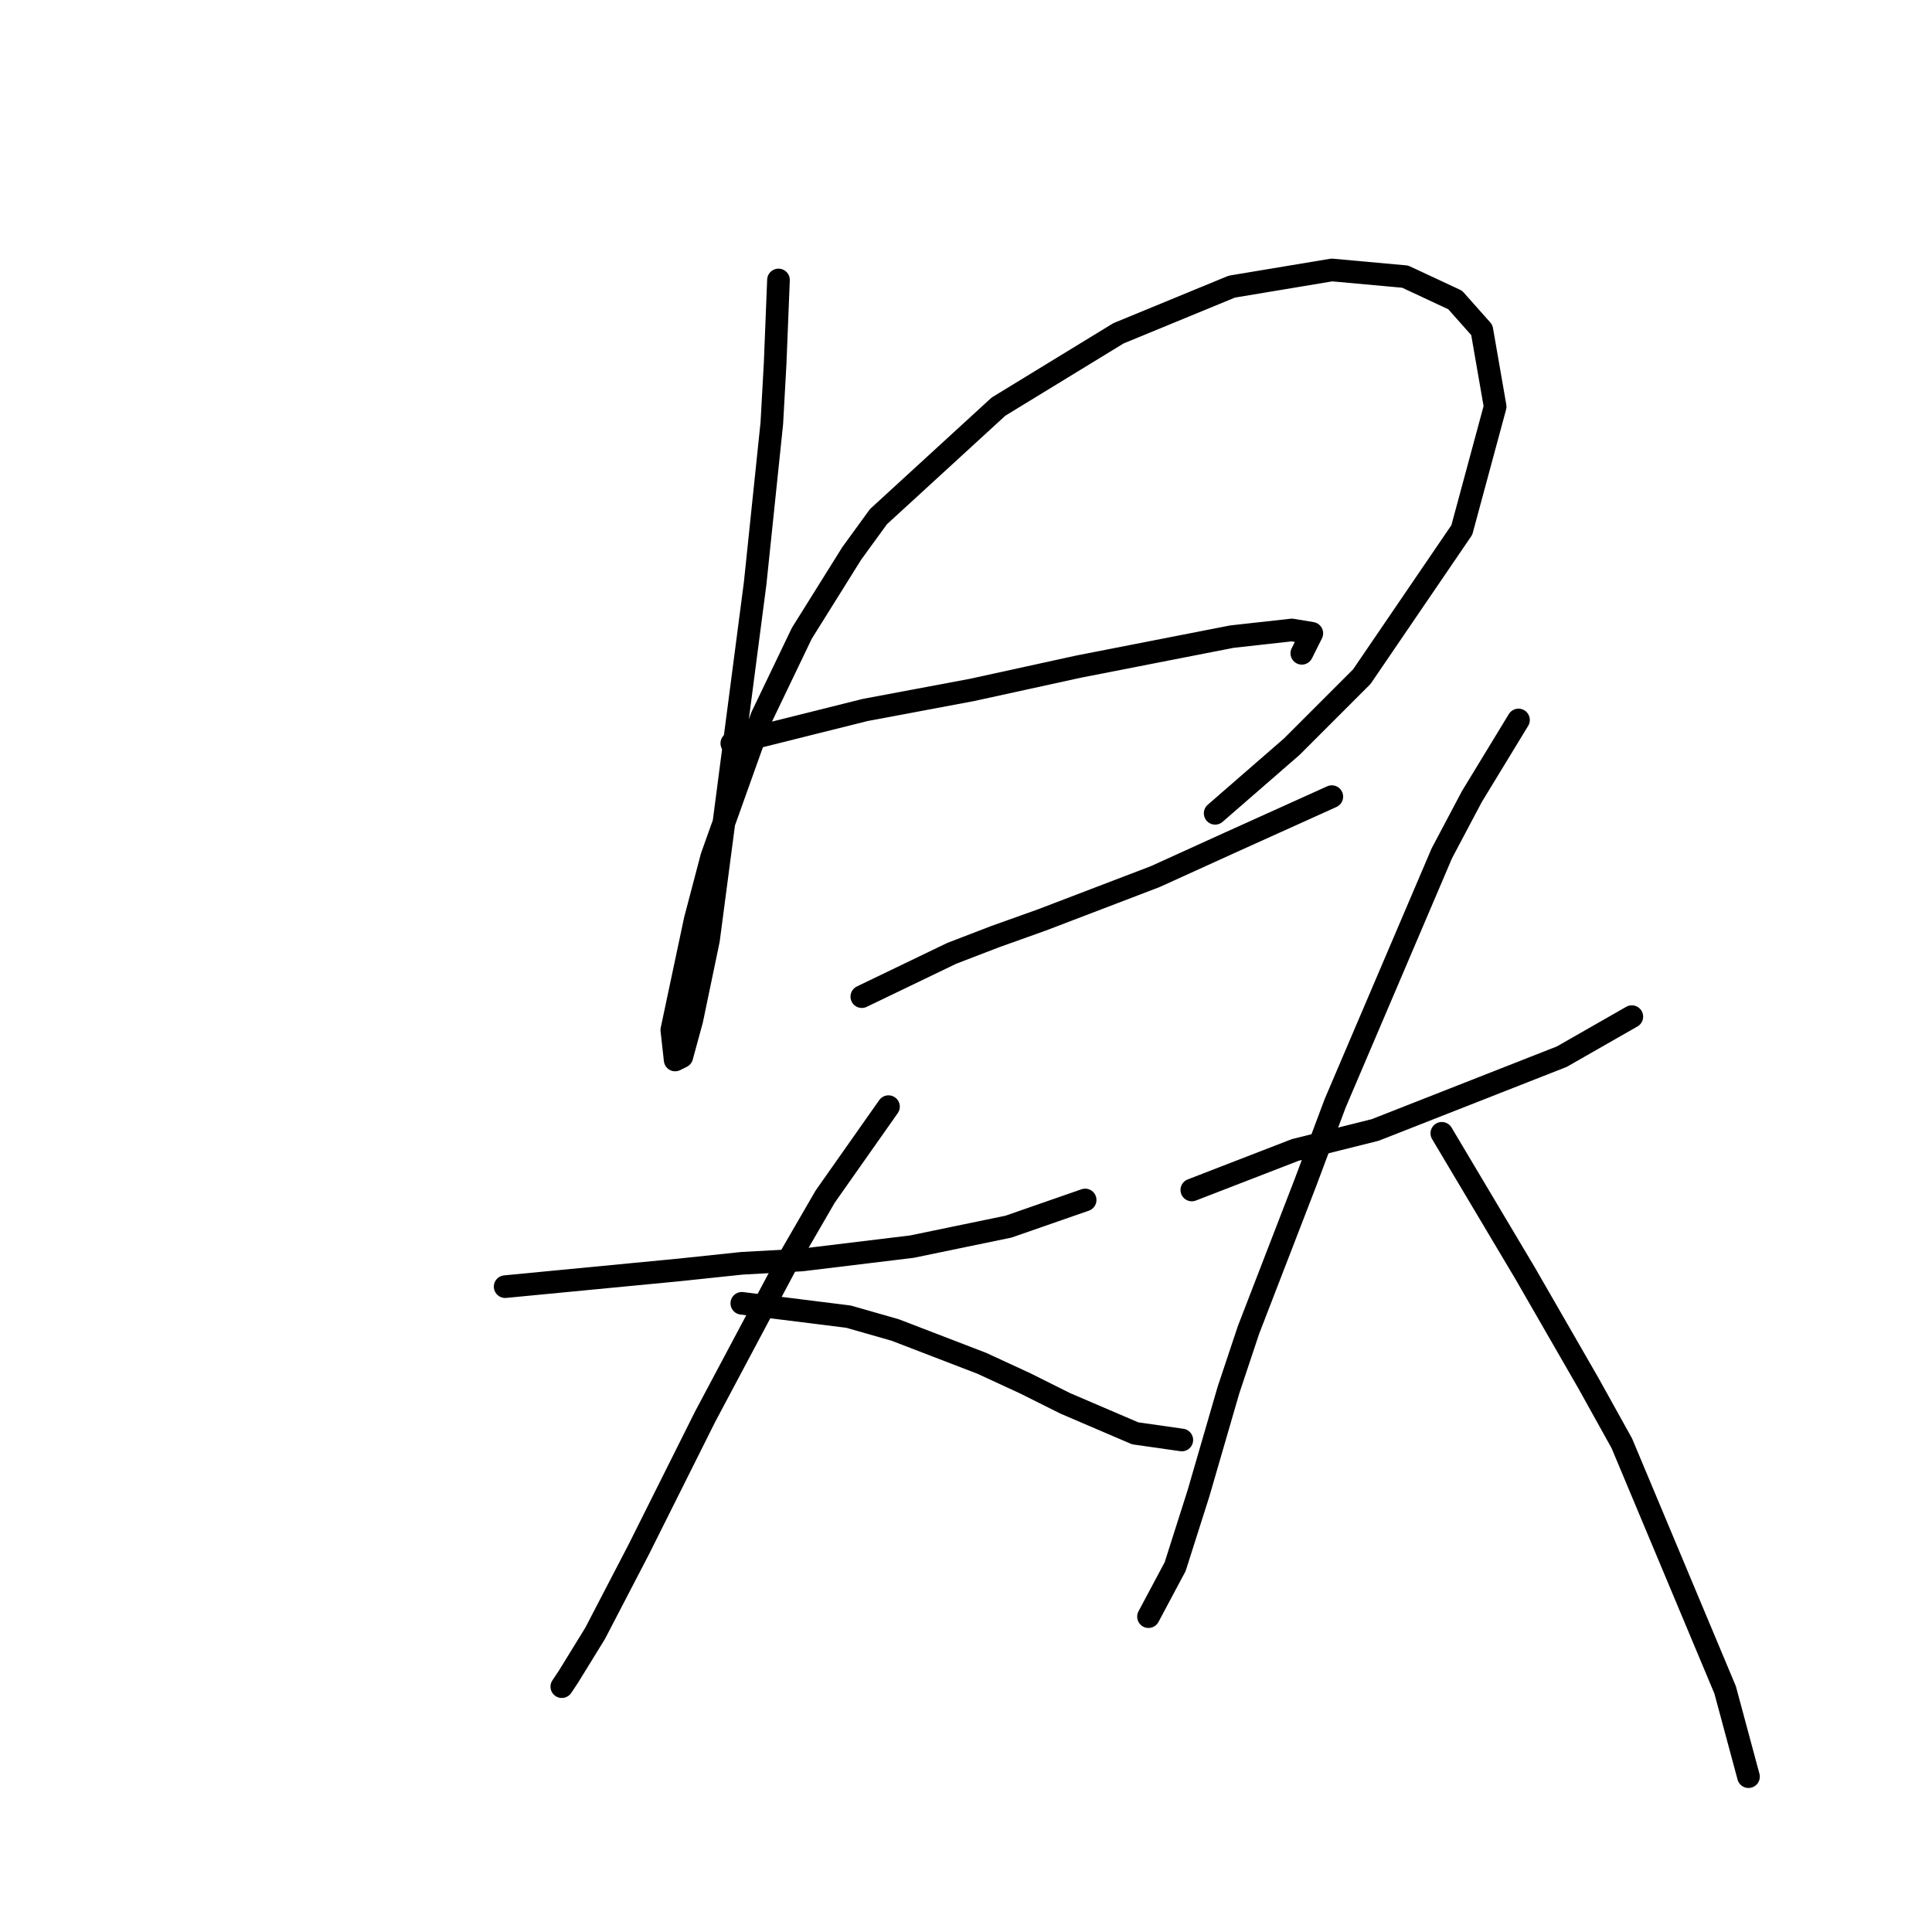 <?xml version="1.0" standalone="no"?>
    <svg width="256" height="256" xmlns="http://www.w3.org/2000/svg" version="1.1">
    <polyline stroke="black" stroke-width="3" stroke-linecap="round" fill="transparent" stroke-linejoin="round" points="103.153 37.097 102.711 48.139 102.27 56.09 100.061 77.291 96.086 107.767 93.878 124.552 91.669 135.152 90.344 140.011 89.461 140.452 89.019 136.477 92.111 121.901 94.319 113.509 100.945 94.958 106.245 83.916 112.87 73.316 116.404 68.457 132.305 53.881 148.205 44.164 163.223 37.981 176.473 35.772 186.191 36.655 192.816 39.747 196.349 43.723 198.116 53.881 193.699 70.224 180.449 89.658 171.173 98.934 161.014 107.767 161.014 107.767 " />
        <polyline stroke="black" stroke-width="3" stroke-linecap="round" fill="transparent" stroke-linejoin="round" points="96.969 98.492 114.637 94.075 121.704 92.75 128.771 91.425 142.905 88.333 163.223 84.358 171.173 83.475 173.823 83.916 173.382 84.8 172.498 86.566 172.498 86.566 " />
        <polyline stroke="black" stroke-width="3" stroke-linecap="round" fill="transparent" stroke-linejoin="round" points="114.195 132.06 126.121 126.318 131.863 124.11 138.046 121.901 153.064 116.16 162.781 111.743 176.473 105.559 176.473 105.559 " />
        <polyline stroke="black" stroke-width="3" stroke-linecap="round" fill="transparent" stroke-linejoin="round" points="66.935 170.487 89.902 168.279 98.294 167.395 106.245 166.954 120.821 165.187 133.63 162.537 143.788 159.003 143.788 159.003 " />
        <polyline stroke="black" stroke-width="3" stroke-linecap="round" fill="transparent" stroke-linejoin="round" points="117.729 146.636 109.337 158.562 104.478 166.954 93.436 187.713 84.602 205.381 78.86 216.423 75.327 222.165 74.443 223.49 74.443 223.49 " />
        <polyline stroke="black" stroke-width="3" stroke-linecap="round" fill="transparent" stroke-linejoin="round" points="98.294 172.696 112.428 174.462 118.612 176.229 130.096 180.646 135.838 183.296 141.138 185.946 150.414 189.922 156.597 190.805 156.597 190.805 " />
        <polyline stroke="black" stroke-width="3" stroke-linecap="round" fill="transparent" stroke-linejoin="round" points="157.922 157.678 171.615 152.378 182.215 149.728 206.95 140.011 216.225 134.71 216.225 134.71 " />
        <polyline stroke="black" stroke-width="3" stroke-linecap="round" fill="transparent" stroke-linejoin="round" points="201.208 95.4 195.024 105.559 191.049 113.068 176.915 146.194 172.94 156.795 165.431 176.229 162.781 184.18 158.806 197.872 155.714 207.589 152.181 214.214 152.181 214.214 " />
        <polyline stroke="black" stroke-width="3" stroke-linecap="round" fill="transparent" stroke-linejoin="round" points="191.049 150.17 202.091 168.721 210.483 183.296 214.9 191.247 228.593 223.932 231.685 235.416 231.685 235.416 " />
        </svg>